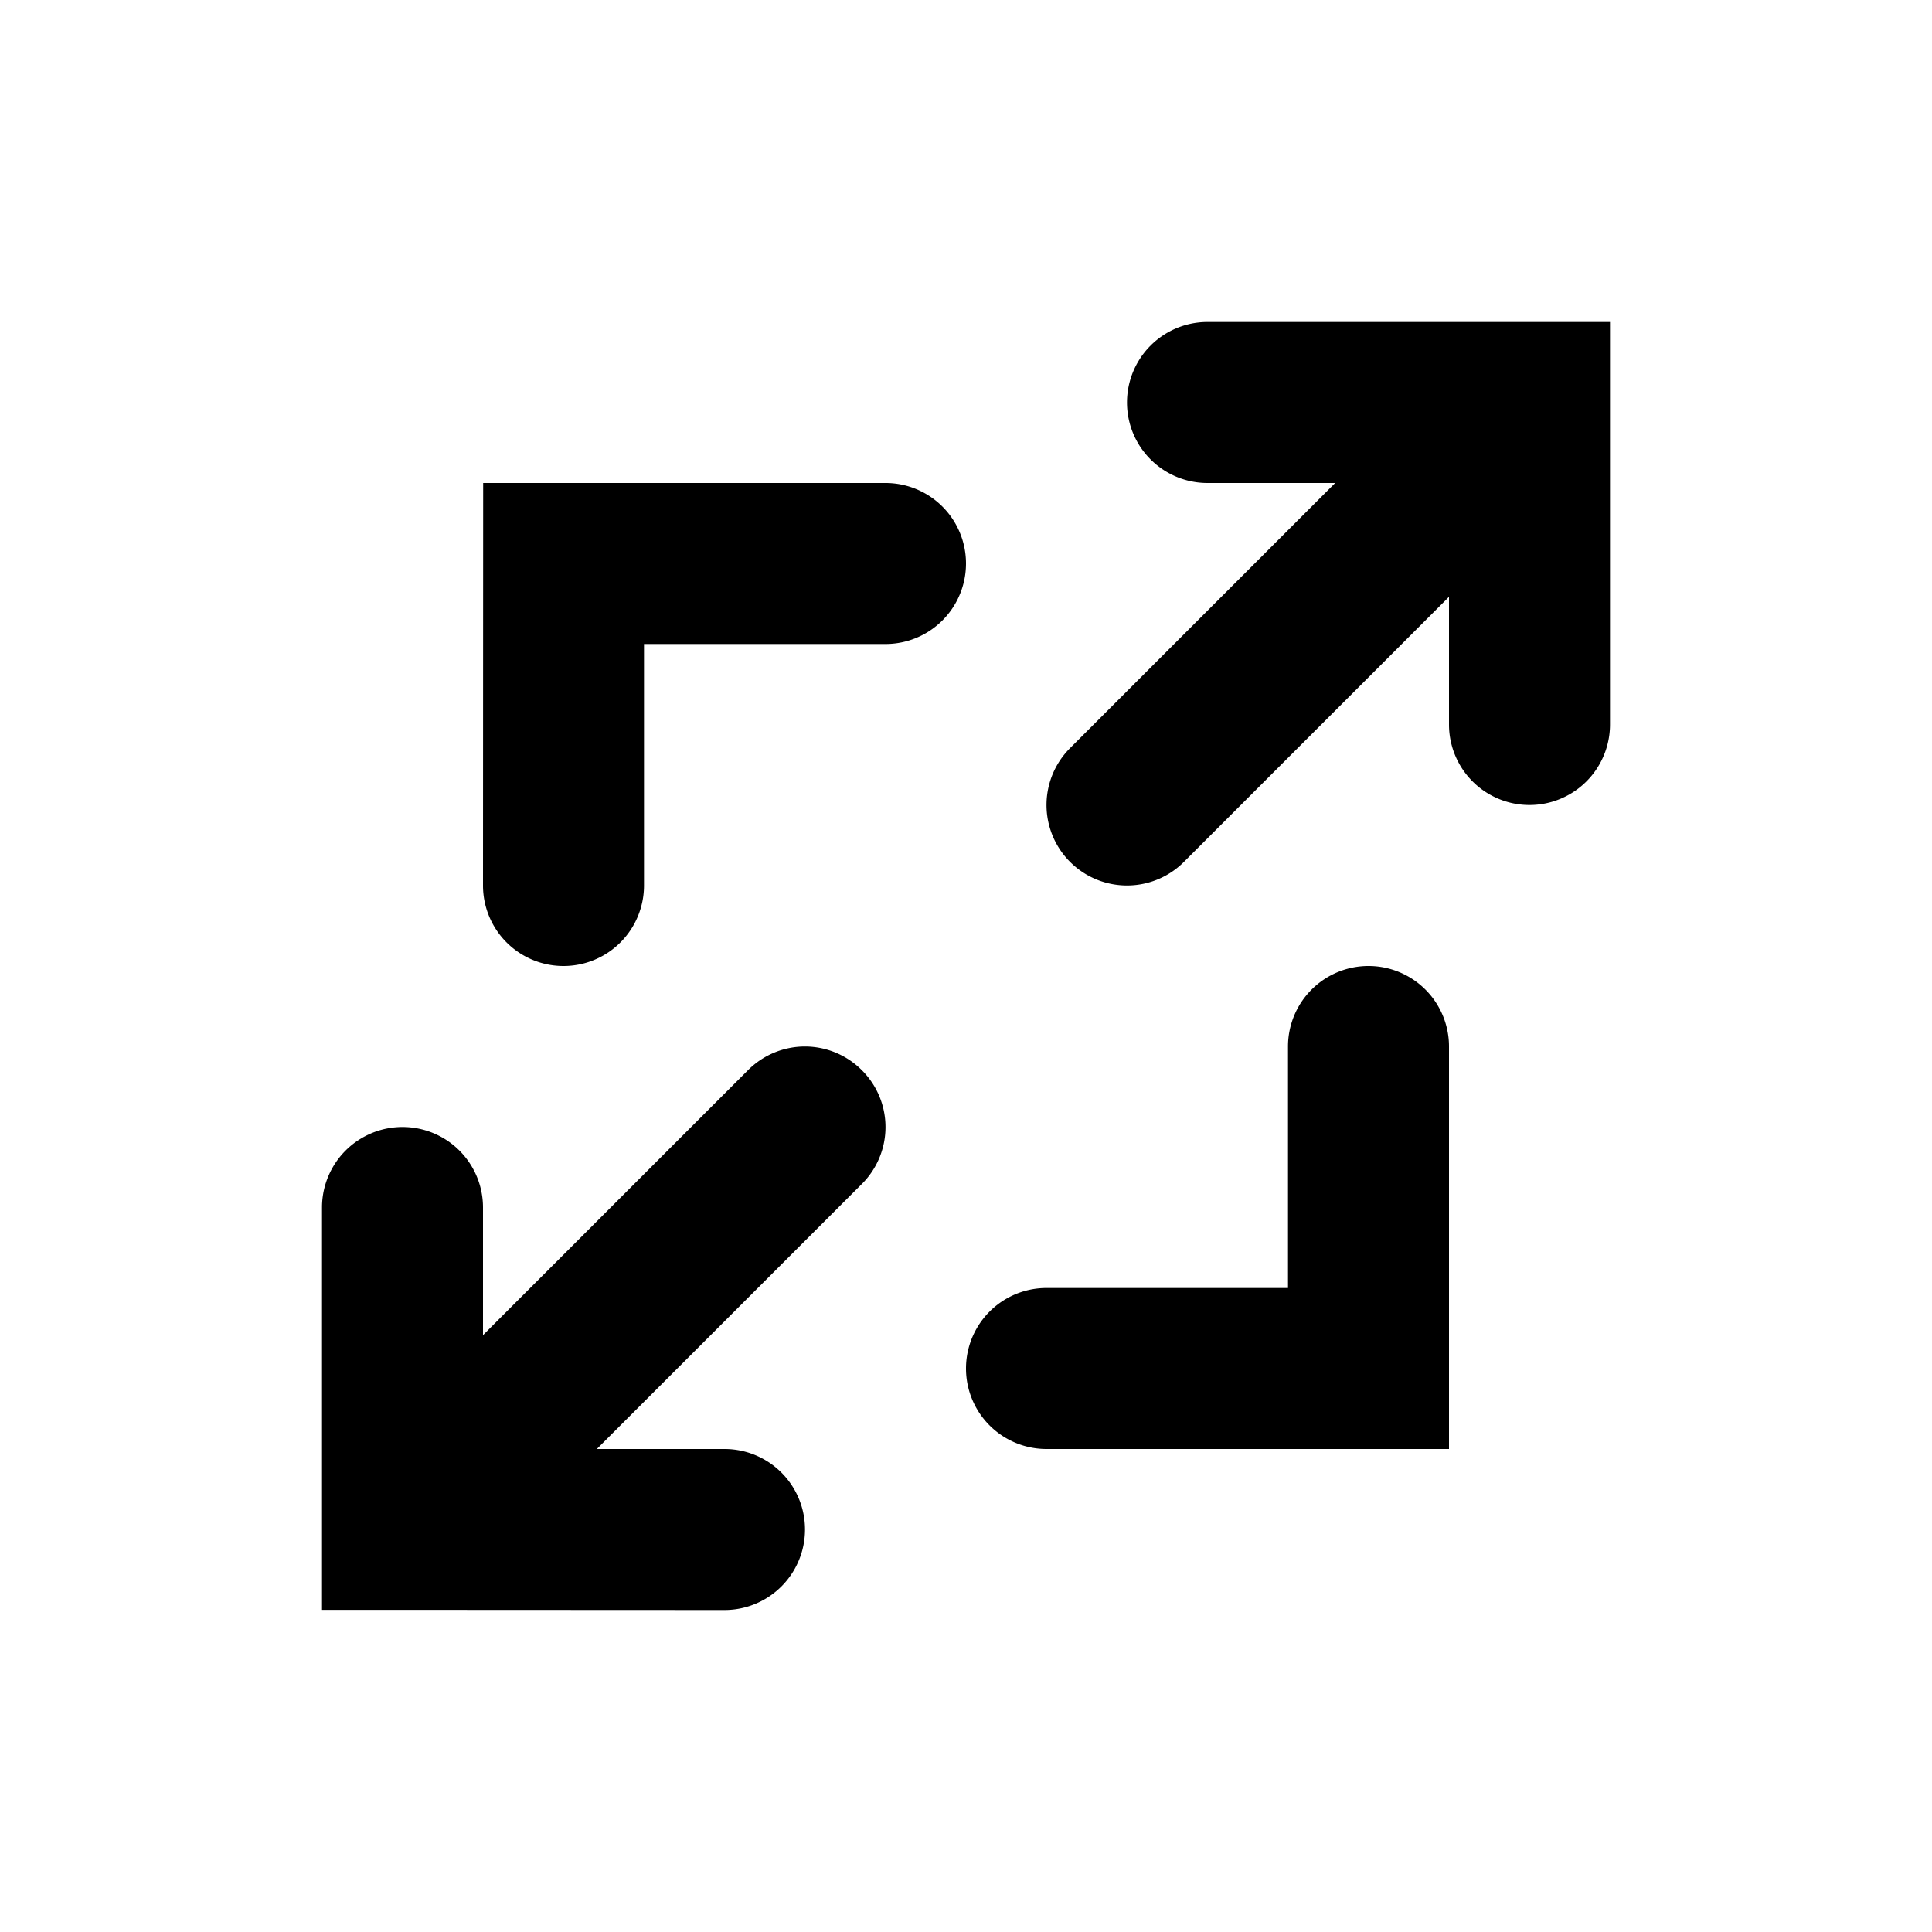 <svg xmlns="http://www.w3.org/2000/svg" width="24" height="24" viewBox="0 0 24 24"><path d="M15 4a1 1 0 1 0 0 2h1.586l-3.293 3.293a.999.999 0 1 0 1.414 1.414L18 7.414V9a1 1 0 1 0 2 0V4zM6.002 6 6 11a1 1 0 1 0 2 0V8h3a1 1 0 1 0 0-2zM17 12a1 1 0 0 0-1 1v3h-3a1 1 0 1 0 0 2h5v-5a1 1 0 0 0-1-1zm-7 1a1 1 0 0 0-.707.293L6 16.586V15a1 1 0 1 0-2 0v4.998h.996L9 20a1 1 0 0 0 0-2H7.414l3.293-3.293a.997.997 0 0 0 0-1.412A1 1 0 0 0 10 13z"/></svg>